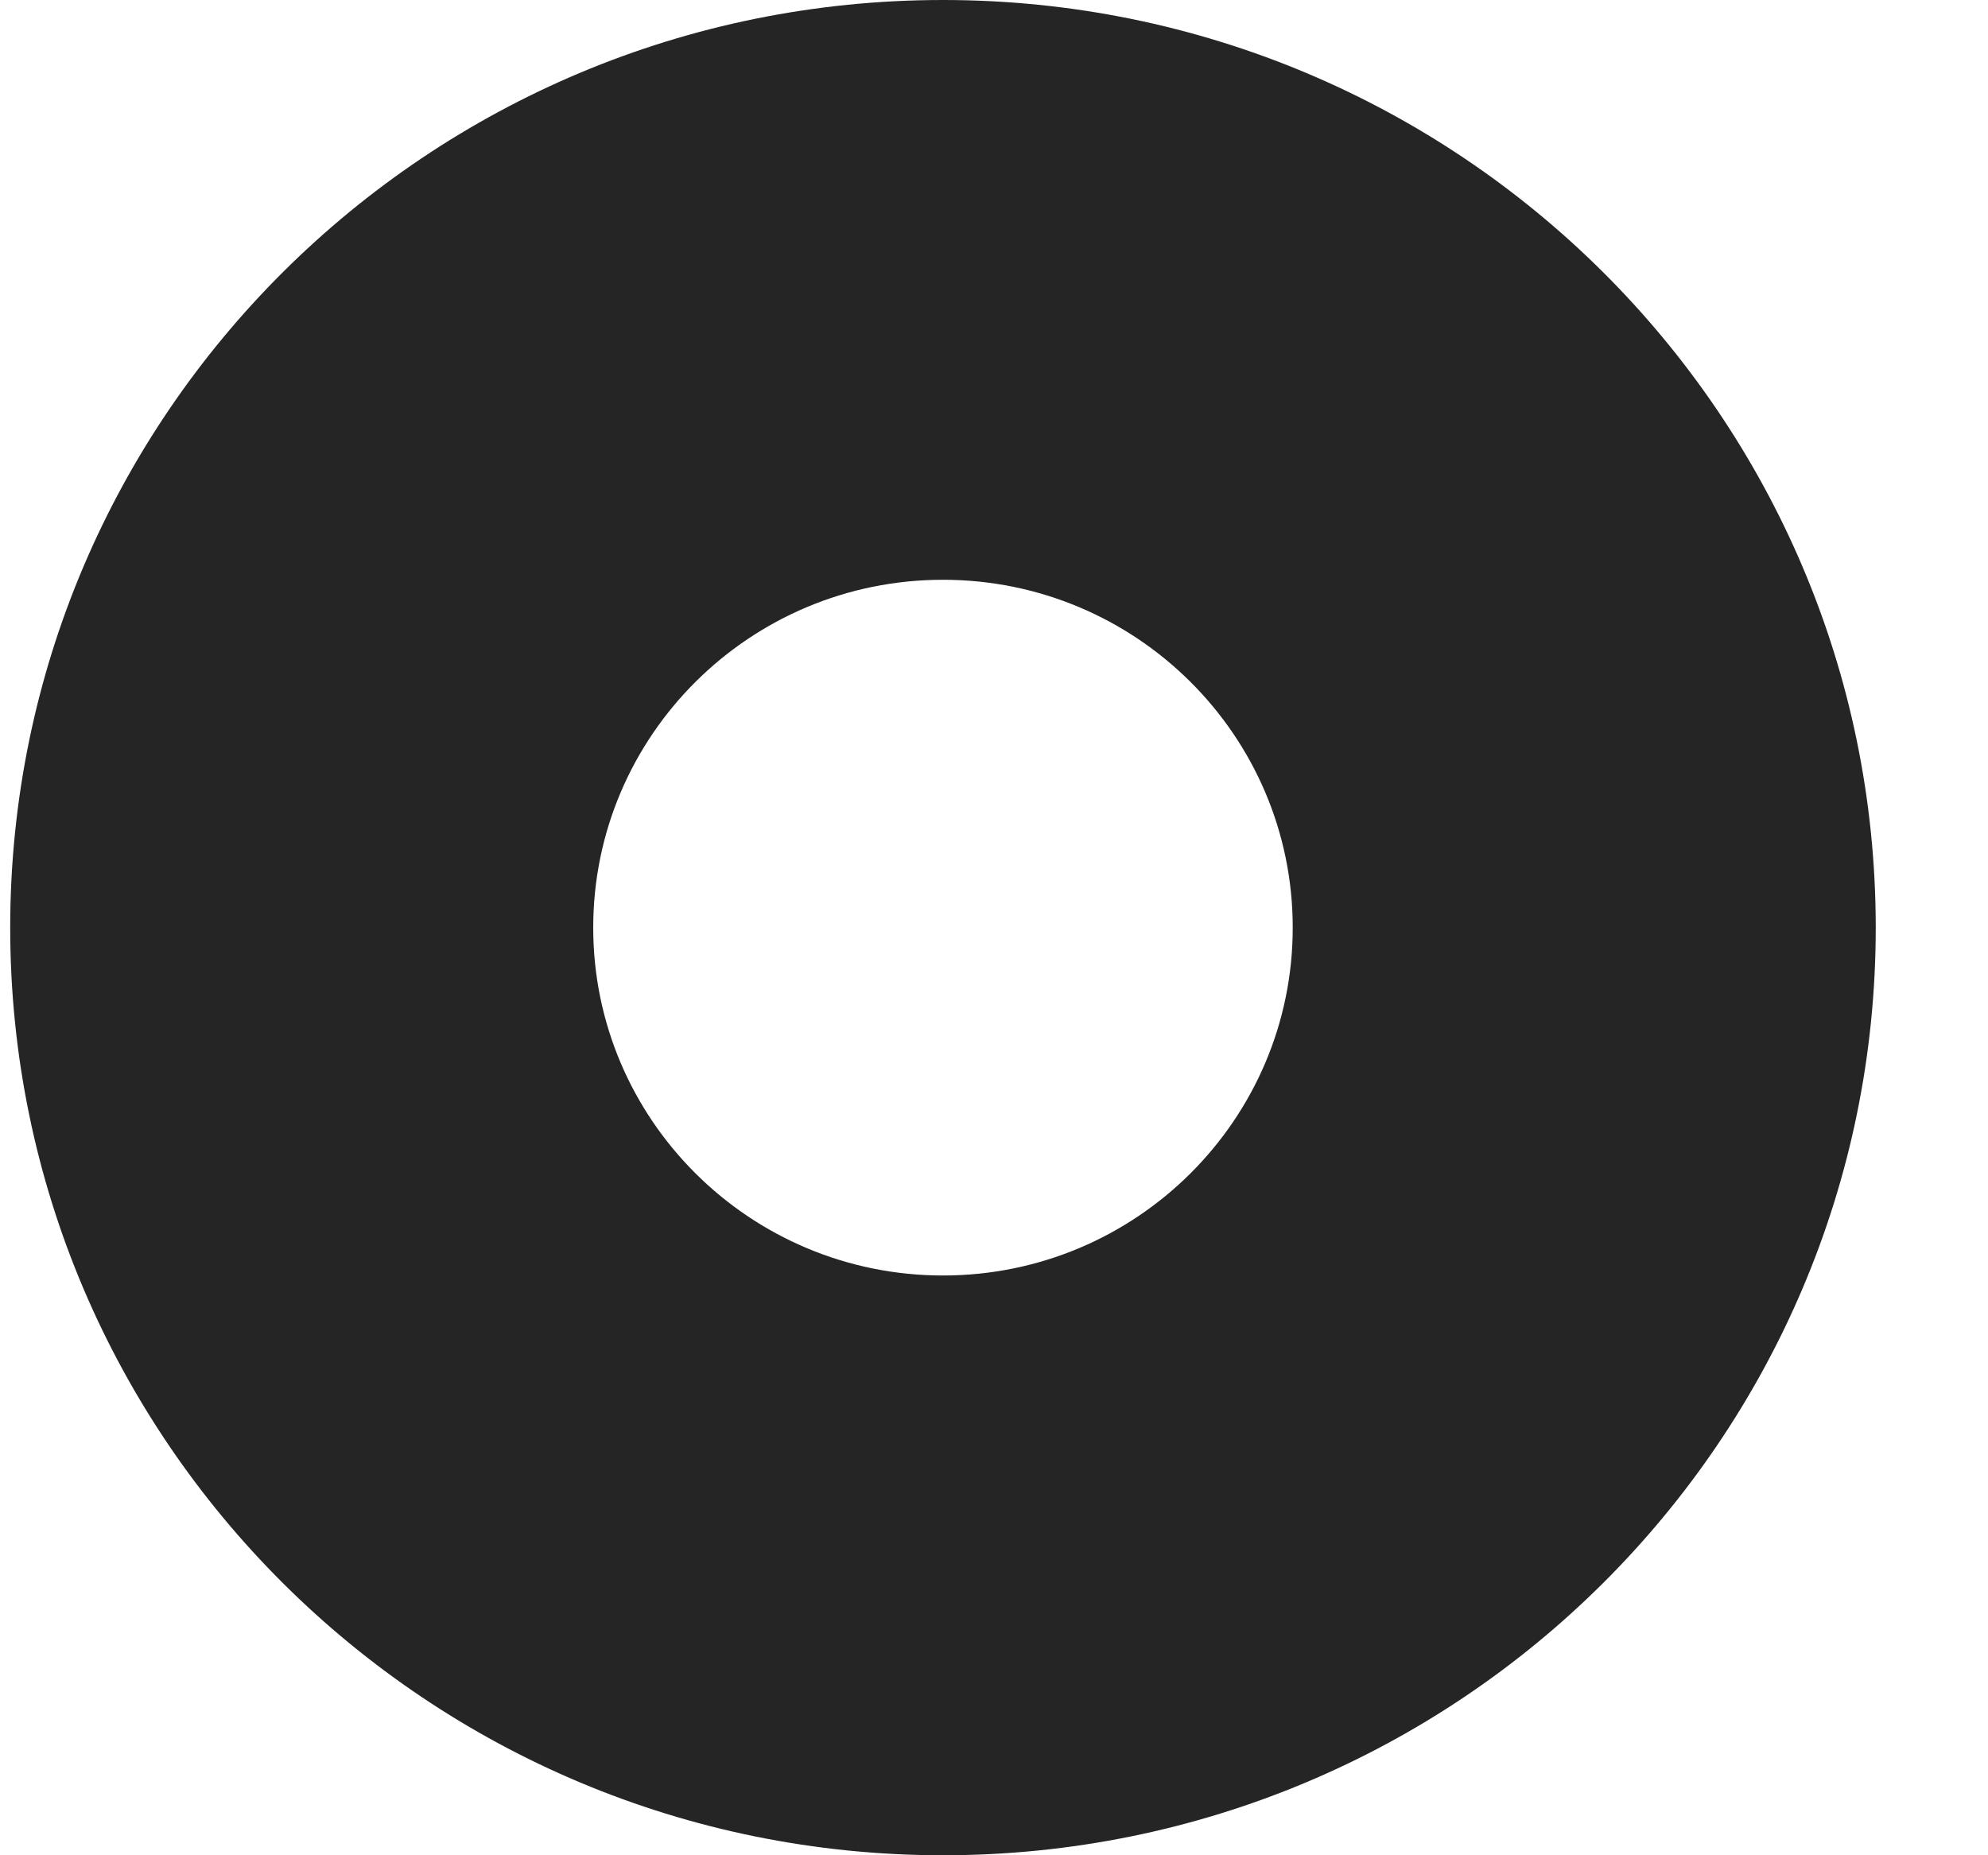 <svg width="15" height="14" viewBox="0 0 15 14" fill="none" xmlns="http://www.w3.org/2000/svg">
<path d="M7.115 14C11.003 14 14.153 10.866 14.153 7C14.153 3.134 11.003 0 7.115 0C3.227 0 0.077 3.134 0.077 7C0.077 10.866 3.227 14 7.115 14ZM7.115 9.625C5.658 9.625 4.476 8.449 4.476 7C4.476 5.551 5.658 4.375 7.115 4.375C8.572 4.375 9.754 5.551 9.754 7C9.754 8.449 8.572 9.625 7.115 9.625Z" fill="#252525"/>
</svg>
